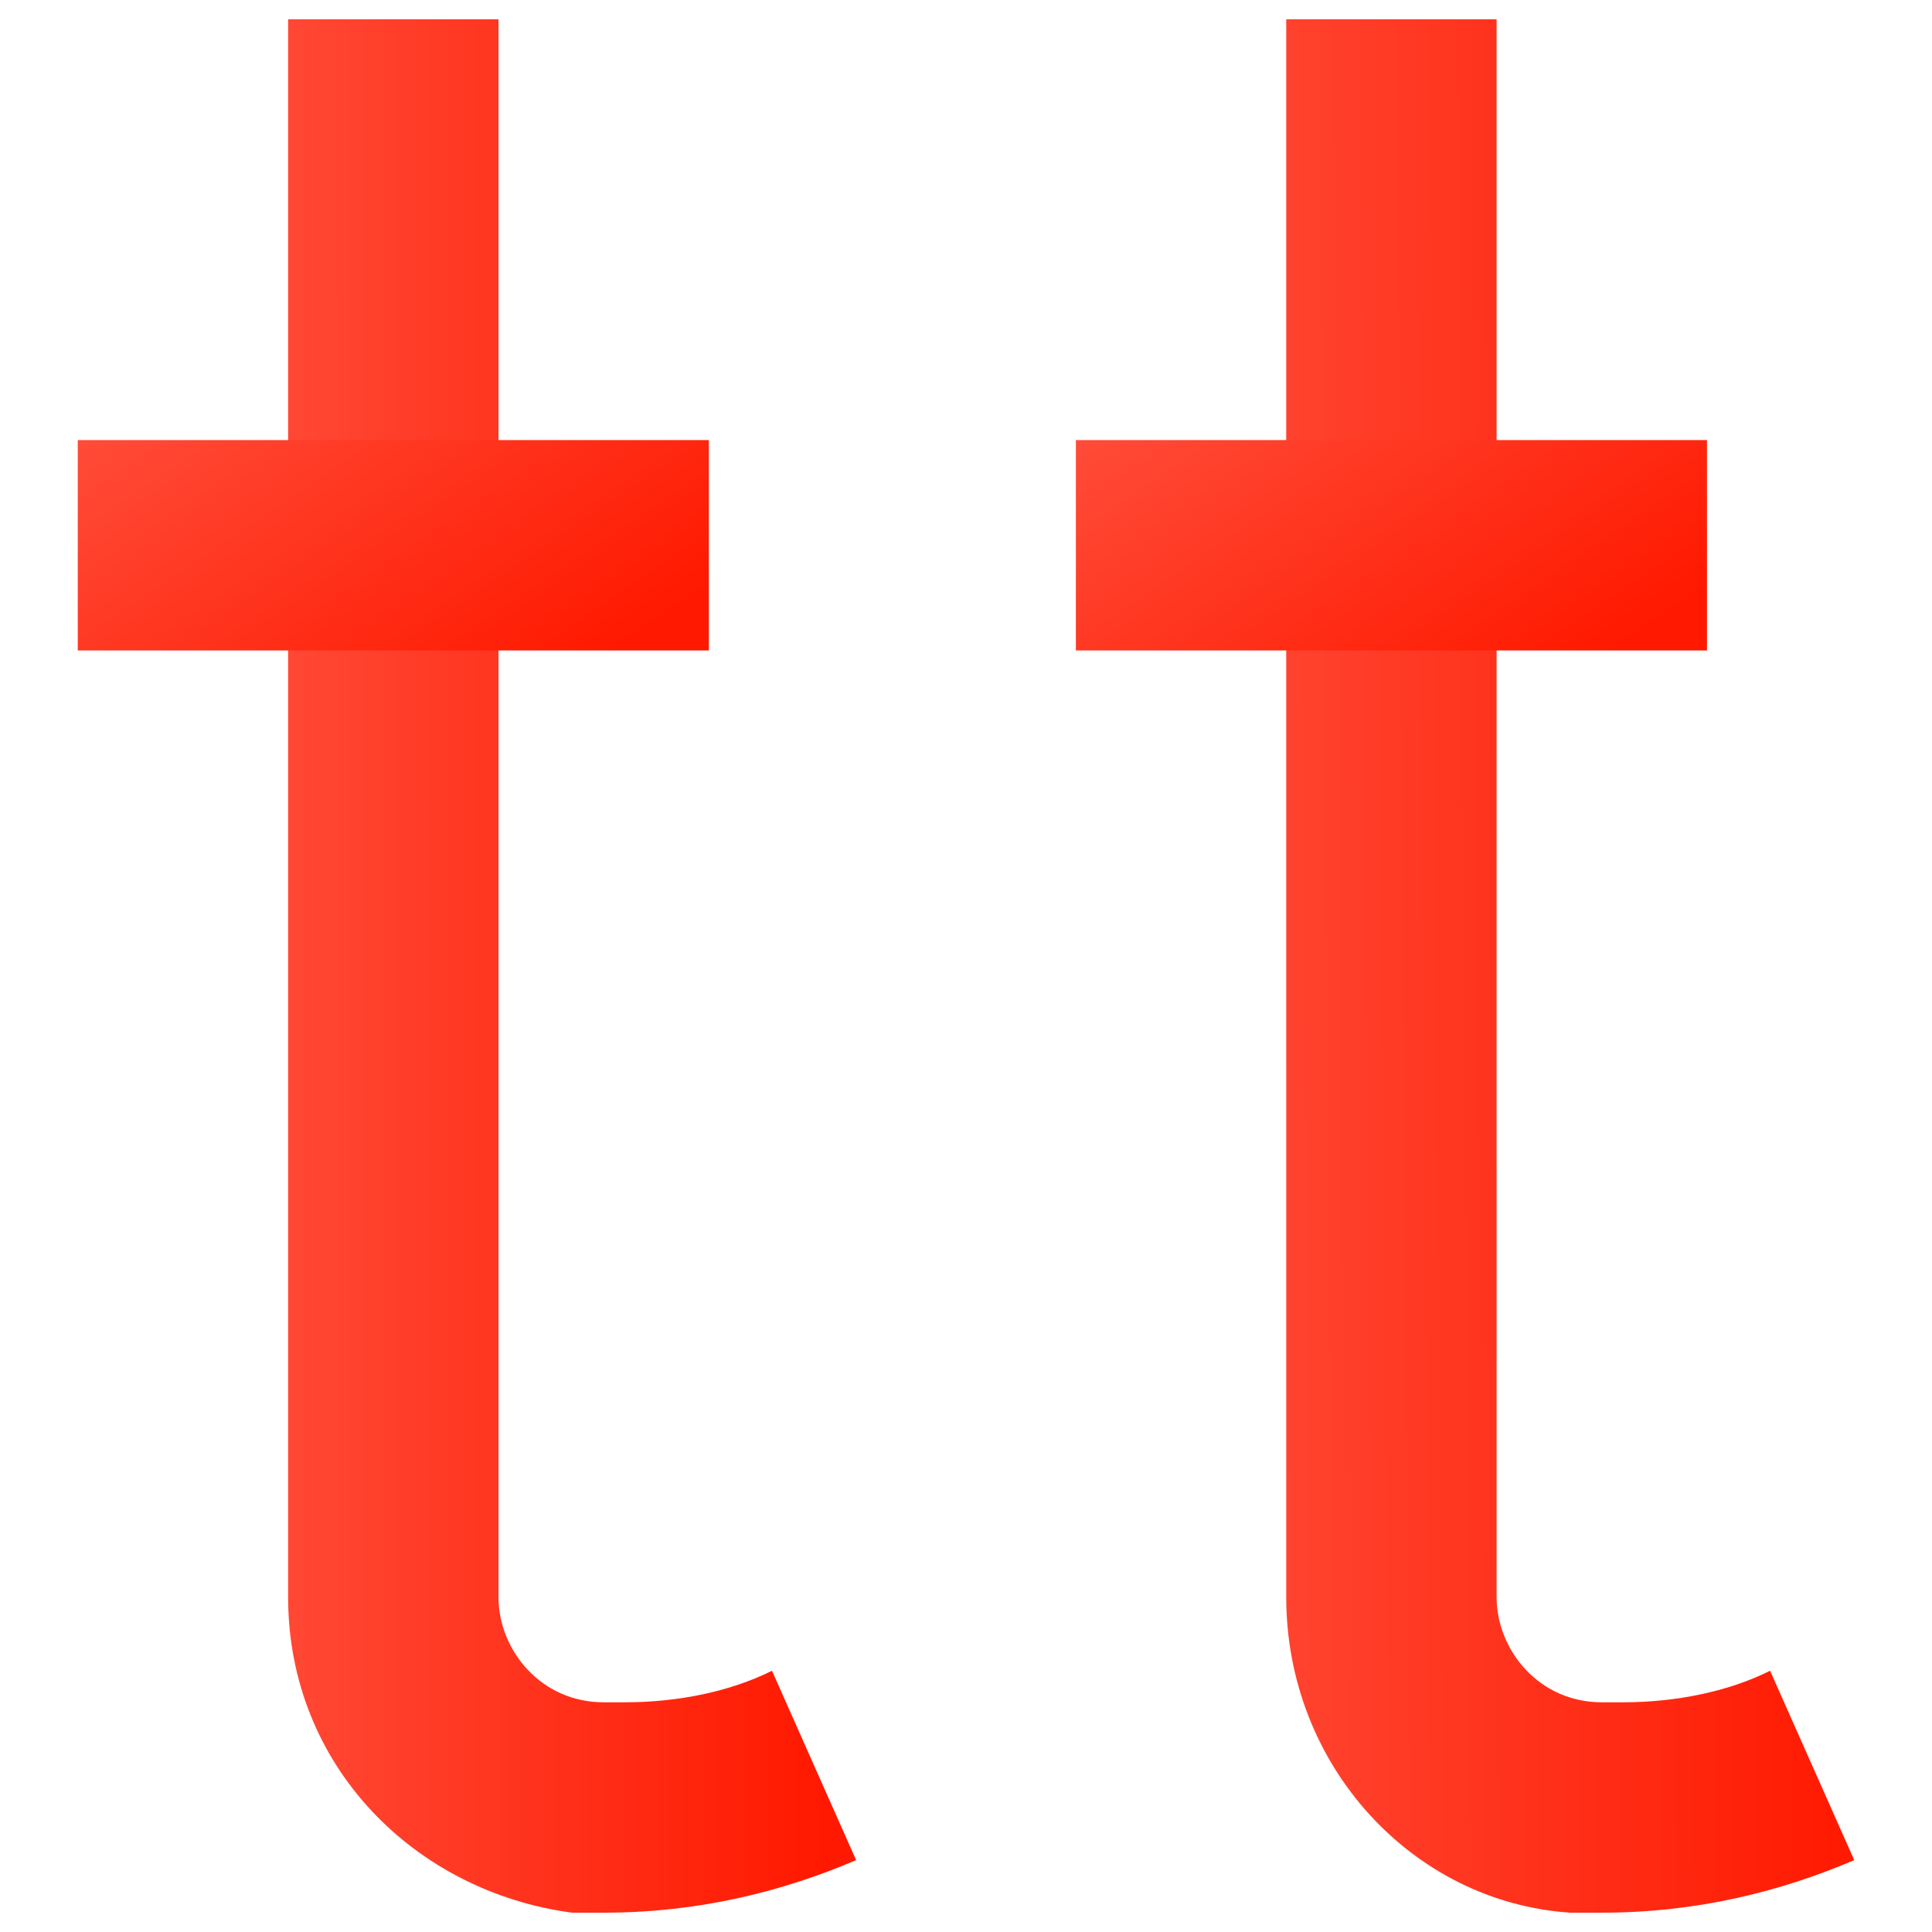 <svg width="100%" height="100%" viewBox="0 0 100 100" stroke-miterlimit="10" style="fill-rule:nonzero;clip-rule:evenodd;stroke-linecap:round;stroke-linejoin:round;" version="1.1" xml:space="preserve" xmlns="http://www.w3.org/2000/svg" xmlns:vectornator="http://vectornator.io" xmlns:xlink="http://www.w3.org/1999/xlink">
<defs>
<linearGradient gradientTransform="matrix(1 0 0 1 -38.275 -40)" gradientUnits="userSpaceOnUse" id="LinearGradient" x1="35.032" x2="80.856" y1="87.23" y2="87.209">
<stop offset="0.291" stop-color="#ff503d"/>
<stop offset="1" stop-color="#ff1900"/>
</linearGradient>
<filter color-interpolation-filters="sRGB" filterUnits="userSpaceOnUse" height="103" id="Filter" width="34.4" x="12.413" y="-0.5">
<feDropShadow dx="6.12323e-17" dy="1" flood-color="#000000" flood-opacity="0.4" in="SourceGraphic" result="Shadow" stdDeviation="1"/>
</filter>
<linearGradient gradientTransform="matrix(1 0 0 1 -38.275 -40)" gradientUnits="userSpaceOnUse" id="LinearGradient_2" x1="24.166" x2="45.241" y1="59.201" y2="90.475">
<stop offset="0.291" stop-color="#ff503d"/>
<stop offset="1" stop-color="#ff1900"/>
</linearGradient>
<filter color-interpolation-filters="sRGB" filterUnits="userSpaceOnUse" height="15.889" id="Filter_2" width="37.667" x="1.525" y="21.278">
<feDropShadow dx="6.12323e-17" dy="1" flood-color="#000000" flood-opacity="0.4" in="SourceGraphic" result="Shadow" stdDeviation="1"/>
</filter>
<linearGradient gradientTransform="matrix(1 0 0 1 -30.169 -40)" gradientUnits="userSpaceOnUse" id="LinearGradient_3" x1="71.135" x2="126.144" y1="90.417" y2="90">
<stop offset="0.291" stop-color="#ff503d"/>
<stop offset="1" stop-color="#ff1900"/>
</linearGradient>
<filter color-interpolation-filters="sRGB" filterUnits="userSpaceOnUse" height="103" id="Filter_3" width="34.4" x="64.075" y="-0.5">
<feDropShadow dx="6.12323e-17" dy="1" flood-color="#000000" flood-opacity="0.4" in="SourceGraphic" result="Shadow" stdDeviation="1"/>
</filter>
<linearGradient gradientTransform="matrix(1 0 0 1 -30.169 -40)" gradientUnits="userSpaceOnUse" id="LinearGradient_4" x1="67.721" x2="88.796" y1="59.201" y2="90.475">
<stop offset="0.291" stop-color="#ff503d"/>
<stop offset="1" stop-color="#ff1900"/>
</linearGradient>
<filter color-interpolation-filters="sRGB" filterUnits="userSpaceOnUse" height="15.889" id="Filter_4" width="37.667" x="53.187" y="21.278">
<feDropShadow dx="6.12323e-17" dy="1" flood-color="#000000" flood-opacity="0.4" in="SourceGraphic" result="Shadow" stdDeviation="1"/>
</filter>
</defs>
<g opacity="1" layerName="lowercase">
<path d="M31.247 99L29.613 99C21.447 97.911 14.913 91.378 14.913 82.667L14.913 1L25.802 1L25.802 82.667C25.802 85.389 27.98 88.111 31.247 88.111L32.336 88.111C35.058 88.111 37.78 87.567 39.958 86.478L44.313 96.278C40.502 97.911 36.147 99 31.247 99Z" fill="url(#LinearGradient)" fill-rule="nonzero" filter="url(#Filter)" stroke="none" layerName="path" shadowAngle="1.571" shadowColor="#000000" shadowOffset="1" shadowOpacity="0.4" shadowRadius="2"/>
<path d="M4.025 22.778L36.691 22.778L36.691 33.667L4.025 33.667L4.025 22.778Z" fill="url(#LinearGradient_2)" fill-rule="nonzero" filter="url(#Filter_2)" stroke="none" layerName="path 3" shadowAngle="1.571" shadowColor="#000000" shadowOffset="1" shadowOpacity="0.4" shadowRadius="2"/>
<path d="M82.909 99L81.275 99C73.109 98.456 66.575 91.378 66.575 82.667L66.575 1L77.464 1L77.464 82.667C77.464 85.389 79.642 88.111 82.909 88.111L83.998 88.111C86.72 88.111 89.442 87.567 91.62 86.478L95.975 96.278C92.164 97.911 87.809 99 82.909 99Z" fill="url(#LinearGradient_3)" fill-rule="nonzero" filter="url(#Filter_3)" stroke="none" layerName="path 4" shadowAngle="1.571" shadowColor="#000000" shadowOffset="1" shadowOpacity="0.4" shadowRadius="2"/>
<path d="M55.687 22.778L88.353 22.778L88.353 33.667L55.687 33.667L55.687 22.778Z" fill="url(#LinearGradient_4)" fill-rule="nonzero" filter="url(#Filter_4)" stroke="none" layerName="path 2" shadowAngle="1.571" shadowColor="#000000" shadowOffset="1" shadowOpacity="0.4" shadowRadius="2"/>
</g>
</svg>
